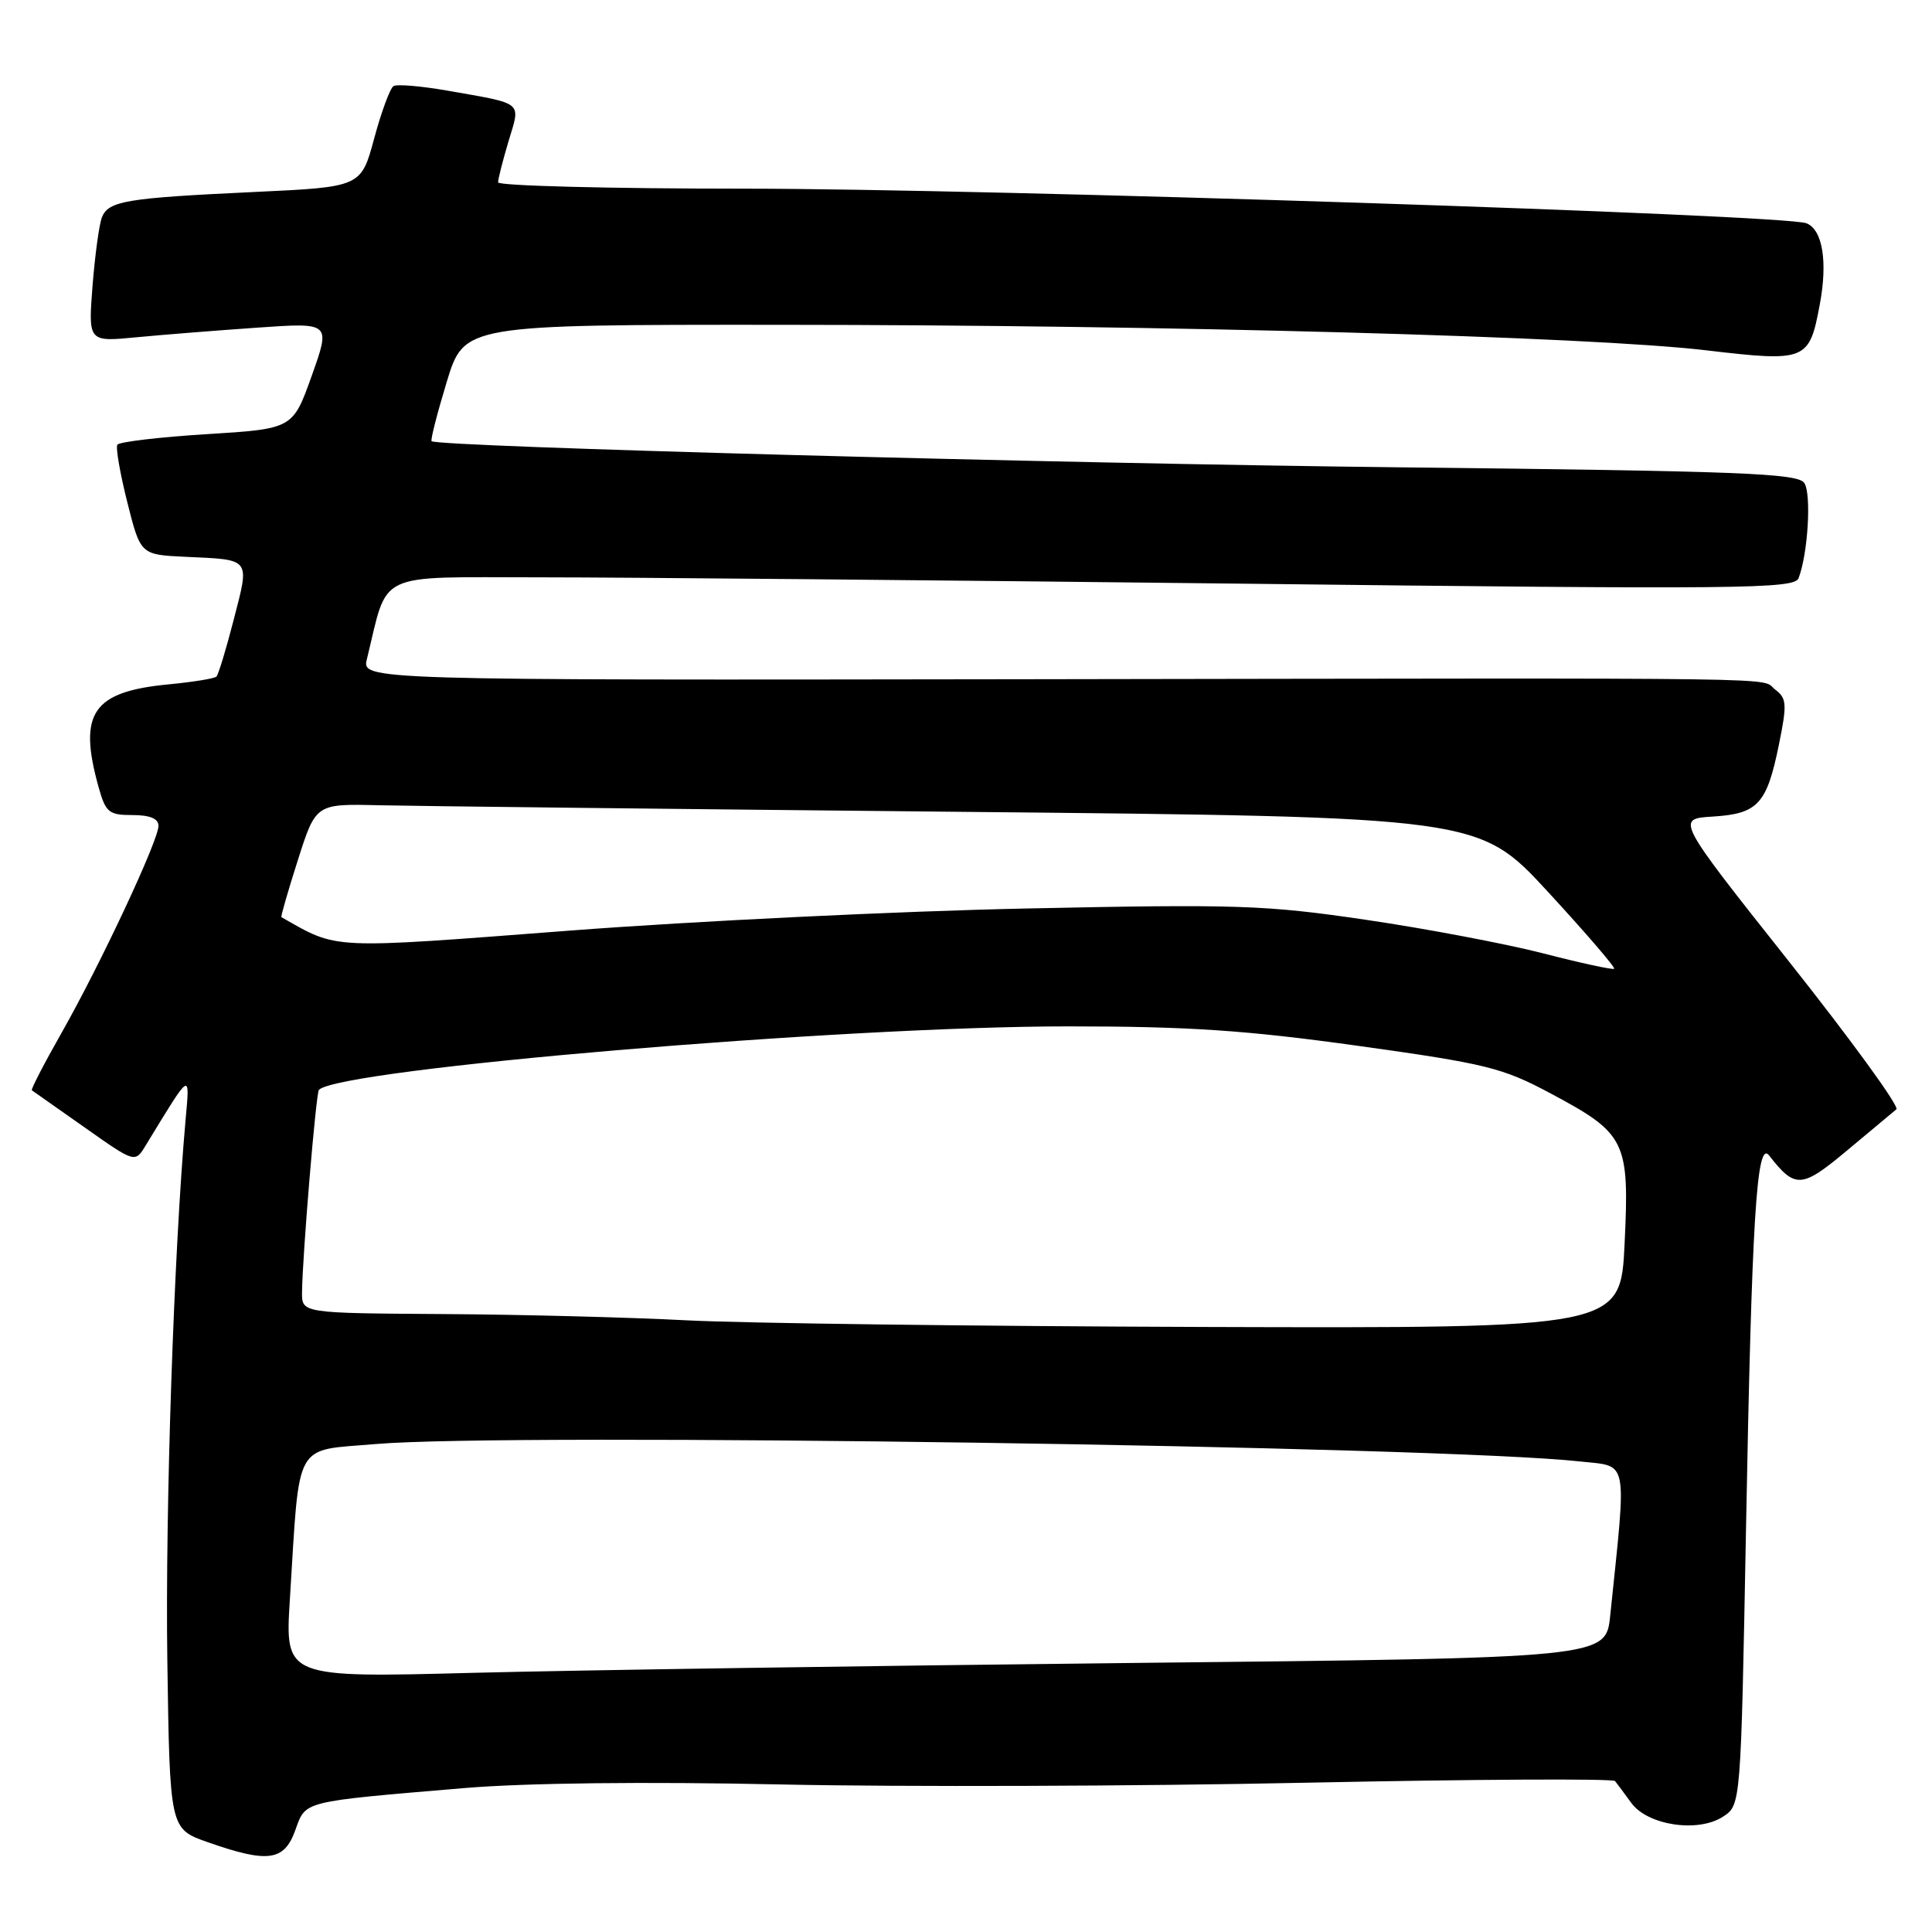 <?xml version="1.0" encoding="UTF-8" standalone="no"?>
<!DOCTYPE svg PUBLIC "-//W3C//DTD SVG 1.1//EN" "http://www.w3.org/Graphics/SVG/1.1/DTD/svg11.dtd" >
<svg xmlns="http://www.w3.org/2000/svg" xmlns:xlink="http://www.w3.org/1999/xlink" version="1.1" viewBox="0 0 256 256">
 <g >
 <path fill="currentColor"
d=" M 39.12 242.53 C 40.56 238.58 39.77 238.77 61.50 236.93 C 69.60 236.25 85.42 236.06 103.50 236.45 C 119.45 236.79 150.72 236.69 173.00 236.22 C 195.28 235.76 213.72 235.66 214.00 236.00 C 214.28 236.34 215.24 237.64 216.15 238.89 C 218.32 241.88 225.01 242.88 228.32 240.71 C 230.67 239.17 230.67 239.17 231.35 202.83 C 232.12 161.34 232.76 151.00 234.41 153.10 C 237.88 157.54 238.71 157.49 244.75 152.44 C 247.91 149.80 250.85 147.35 251.28 146.99 C 251.71 146.63 245.31 137.83 237.06 127.42 C 222.06 108.50 222.06 108.50 226.95 108.20 C 232.93 107.83 234.11 106.55 235.71 98.69 C 236.81 93.29 236.76 92.54 235.22 91.37 C 233.06 89.73 240.88 89.84 136.71 90.00 C 47.93 90.13 47.93 90.13 48.62 87.32 C 51.50 75.54 49.47 76.50 71.54 76.50 C 82.52 76.50 124.40 76.88 164.61 77.34 C 230.84 78.11 237.77 78.04 238.32 76.61 C 239.57 73.35 240.04 65.45 239.08 64.00 C 238.22 62.71 230.66 62.42 185.29 61.92 C 140.17 61.42 58.16 59.21 57.19 58.46 C 57.02 58.33 57.92 54.80 59.19 50.62 C 61.50 43.02 61.50 43.02 103.50 43.04 C 154.81 43.06 210.52 44.59 226.00 46.41 C 239.35 47.98 239.73 47.83 241.13 40.35 C 242.20 34.66 241.50 30.40 239.35 29.58 C 236.37 28.44 131.03 25.01 98.75 25.00 C 80.74 25.00 66.00 24.62 66.00 24.16 C 66.00 23.70 66.63 21.24 67.39 18.69 C 68.99 13.38 69.52 13.81 59.23 12.00 C 55.78 11.40 52.59 11.13 52.14 11.41 C 51.69 11.69 50.53 14.82 49.58 18.35 C 47.84 24.78 47.84 24.78 33.67 25.44 C 16.65 26.24 14.37 26.62 13.50 28.81 C 13.14 29.74 12.58 33.83 12.26 37.90 C 11.69 45.31 11.69 45.31 18.09 44.69 C 21.62 44.35 28.85 43.78 34.16 43.41 C 43.82 42.74 43.82 42.74 41.31 49.78 C 38.80 56.82 38.80 56.82 27.38 57.53 C 21.11 57.92 15.78 58.55 15.55 58.93 C 15.31 59.30 15.91 62.74 16.87 66.56 C 18.62 73.50 18.62 73.50 24.56 73.78 C 33.32 74.18 33.09 73.88 30.99 82.03 C 29.98 85.96 28.94 89.39 28.68 89.65 C 28.42 89.91 25.58 90.37 22.36 90.68 C 12.27 91.64 10.33 94.46 13.05 104.25 C 14.00 107.66 14.41 108.00 17.55 108.00 C 19.87 108.00 21.00 108.47 21.00 109.43 C 21.00 111.36 13.31 127.78 8.14 136.89 C 5.83 140.95 4.07 144.37 4.22 144.47 C 4.37 144.58 7.51 146.79 11.20 149.38 C 17.89 154.10 17.89 154.10 19.29 151.80 C 25.40 141.79 25.16 141.93 24.58 148.50 C 23.04 165.76 21.89 200.10 22.17 219.91 C 22.50 242.33 22.50 242.33 27.50 244.09 C 35.49 246.90 37.65 246.61 39.12 242.53 Z  M 38.41 211.91 C 39.75 190.57 38.80 192.29 49.83 191.34 C 67.35 189.82 190.94 191.62 209.36 193.65 C 215.85 194.37 215.56 192.87 213.36 214.09 C 212.78 219.69 212.78 219.69 150.14 220.35 C 115.69 220.72 76.31 221.31 62.63 221.66 C 37.76 222.31 37.76 222.31 38.41 211.91 Z  M 91.00 174.95 C 83.58 174.56 69.06 174.18 58.75 174.12 C 40.00 174.00 40.00 174.00 40.02 171.25 C 40.07 166.44 41.87 144.80 42.26 144.41 C 45.04 141.63 111.50 136.00 141.52 136.00 C 157.46 136.00 165.11 136.51 179.96 138.58 C 196.91 140.94 199.09 141.48 205.40 144.85 C 215.45 150.21 215.92 151.15 215.27 164.75 C 214.74 176.00 214.74 176.00 159.62 175.83 C 129.30 175.73 98.42 175.34 91.00 174.95 Z  M 204.50 126.33 C 199.55 125.06 188.97 123.05 181.00 121.88 C 167.71 119.92 163.95 119.79 136.00 120.38 C 119.22 120.73 92.00 122.05 75.50 123.31 C 43.34 125.77 44.89 125.84 37.29 121.53 C 37.18 121.47 38.16 118.06 39.47 113.96 C 41.85 106.50 41.85 106.50 50.18 106.70 C 54.75 106.81 89.43 107.20 127.22 107.57 C 195.94 108.24 195.94 108.24 205.10 118.16 C 210.13 123.62 214.08 128.21 213.88 128.37 C 213.67 128.52 209.45 127.61 204.50 126.33 Z "/>
</g>
</svg>